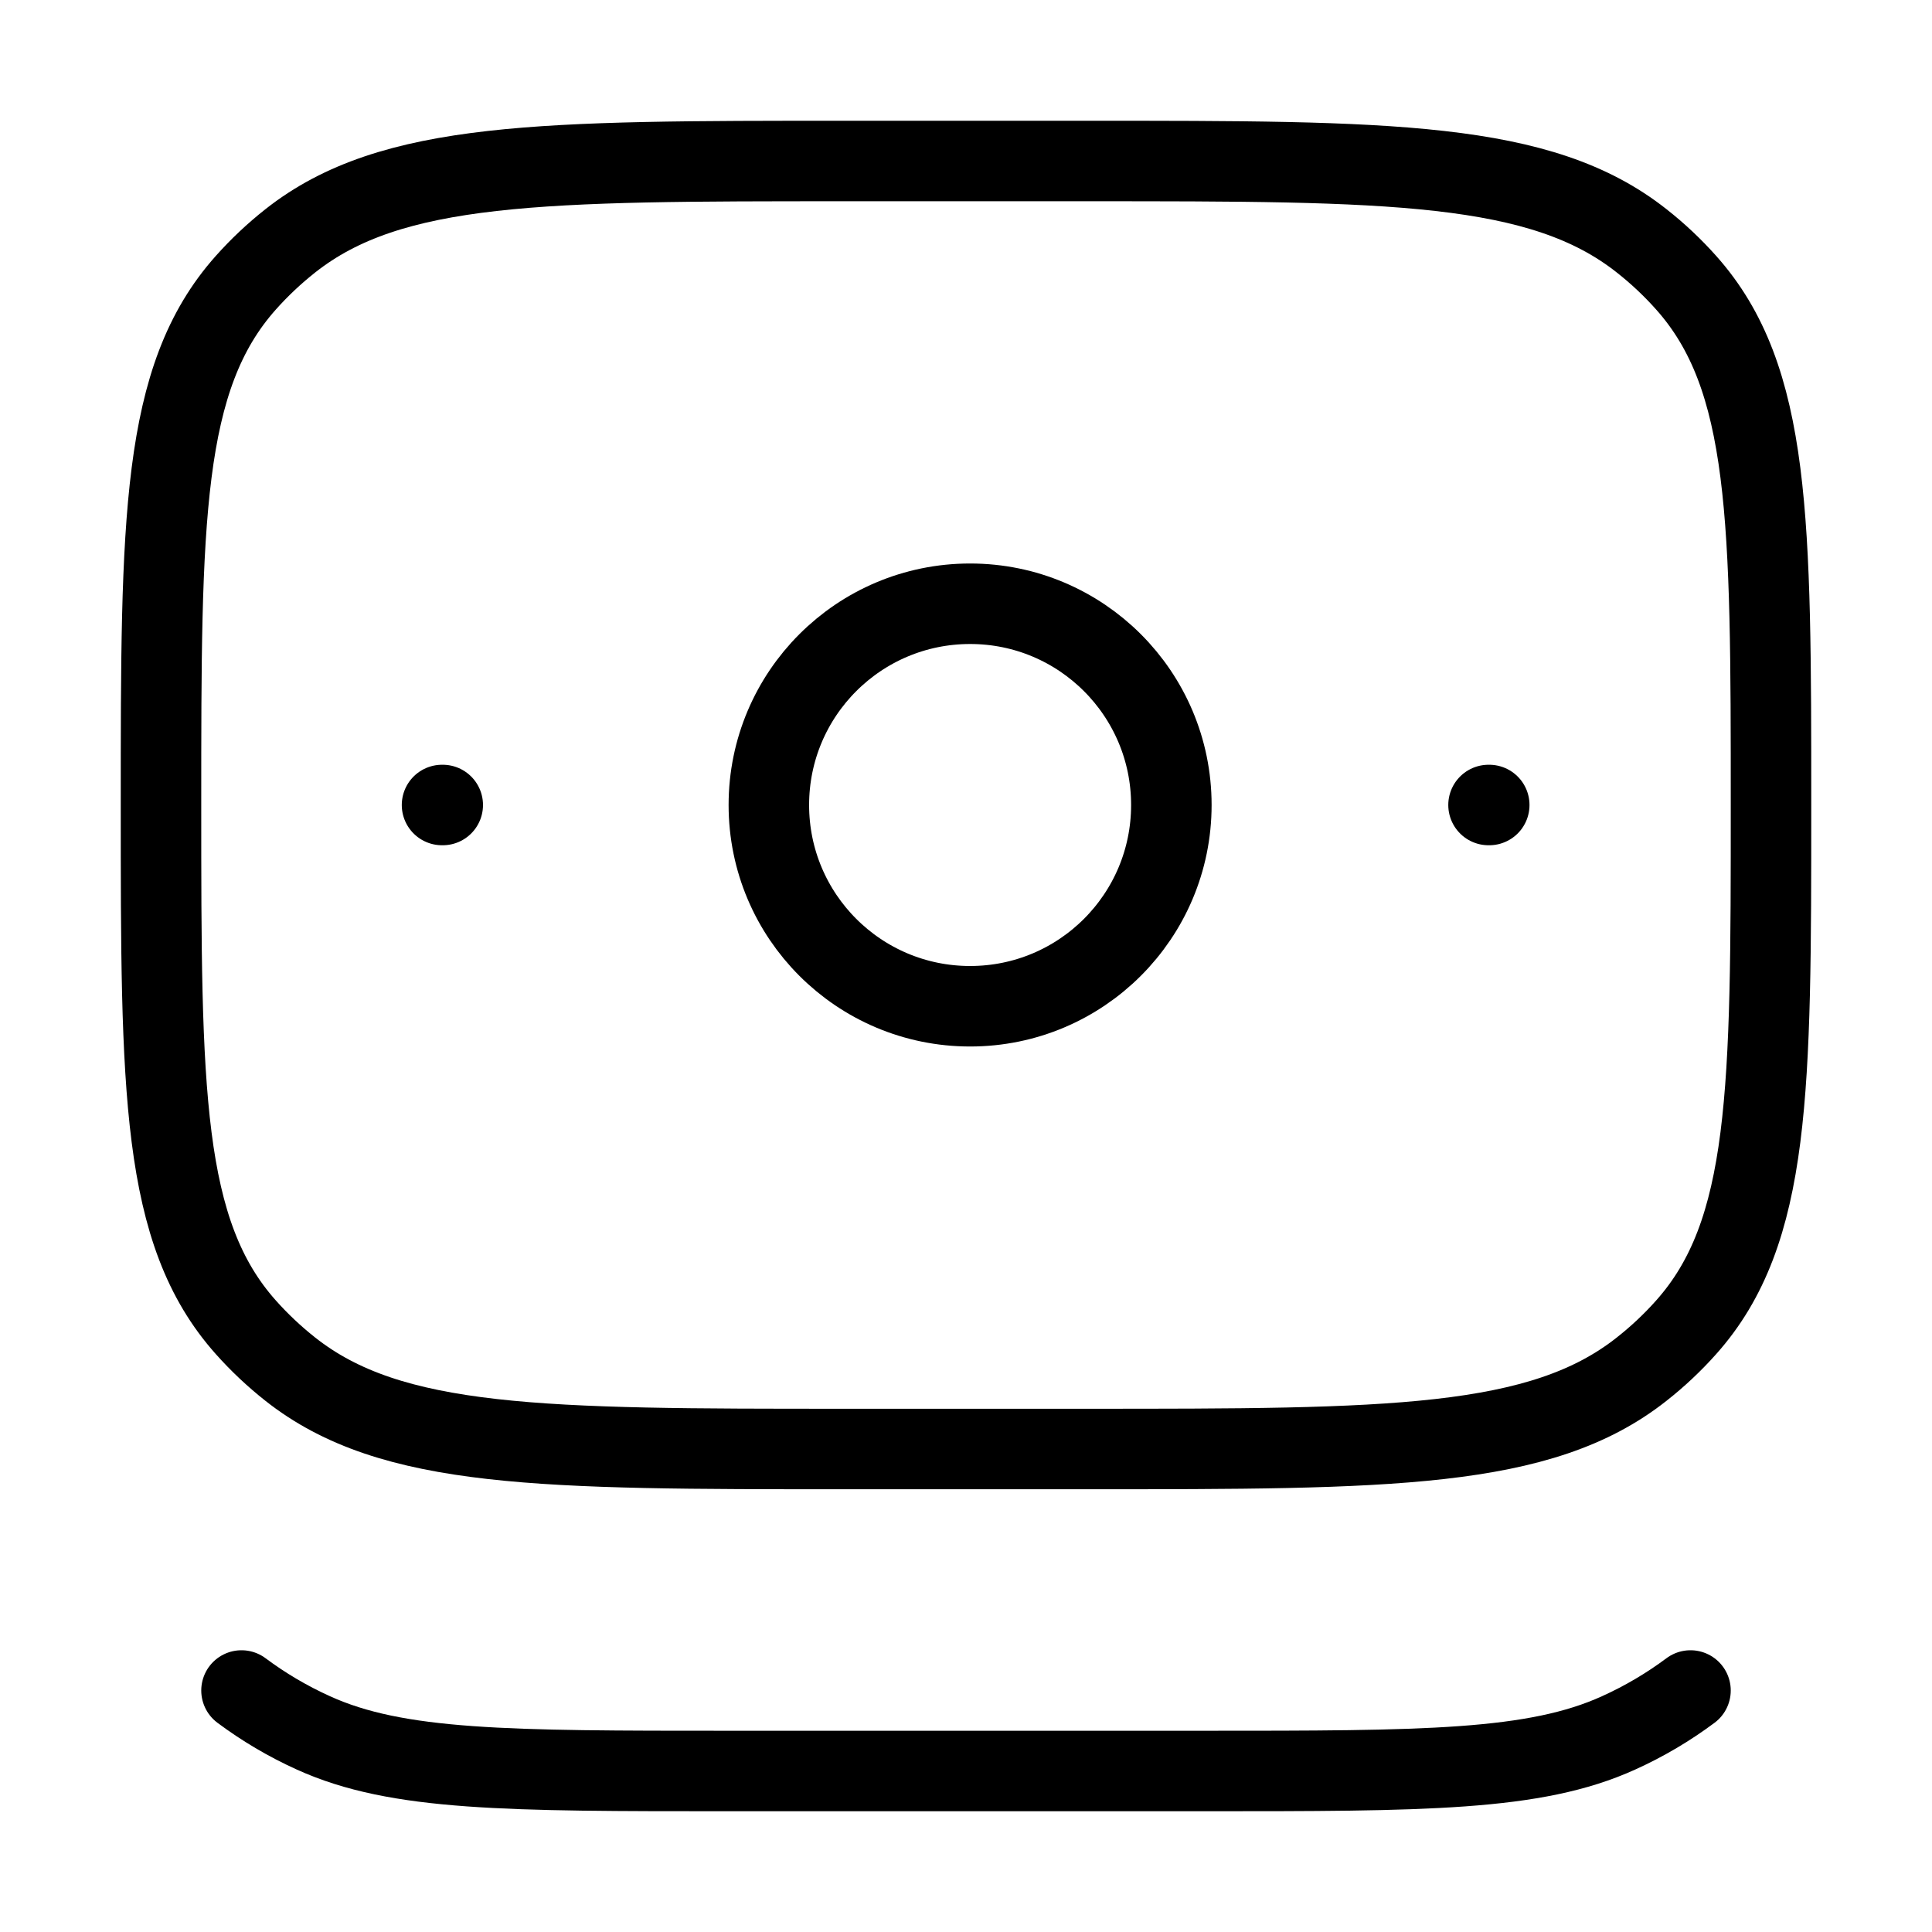 <svg xmlns="http://www.w3.org/2000/svg" viewBox="0 0 24 24" fill="none" stroke="currentColor" stroke-linecap="round" stroke-linejoin="round">
  <path d="M21 21C20.728 21.203 20.429 21.381 20.106 21.527C19.066 22 17.692 22 14.943 22H9.057C6.308 22 4.934 22 3.894 21.527C3.571 21.381 3.272 21.203 3 21" stroke="currentColor" key="k0" />
  <path d="M2 10C2 6.463 2 4.694 3.053 3.513C3.221 3.324 3.407 3.149 3.607 2.991C4.862 2 6.741 2 10.5 2H13.5C17.259 2 19.138 2 20.392 2.991C20.593 3.149 20.779 3.324 20.947 3.513C22 4.694 22 6.463 22 10C22 13.537 22 15.306 20.947 16.487C20.779 16.676 20.593 16.851 20.392 17.009C19.138 18 17.259 18 13.5 18H10.5C6.741 18 4.862 18 3.607 17.009C3.407 16.851 3.221 16.676 3.053 16.487C2 15.306 2 13.537 2 10Z" stroke="currentColor" key="k1" />
  <path d="M18.5 10H18.491" stroke="currentColor" key="k2" />
  <path d="M5.5 10H5.491" stroke="currentColor" key="k3" />
  <path d="M14.551 10C14.551 11.381 13.432 12.5 12.051 12.5C10.67 12.5 9.551 11.381 9.551 10C9.551 8.619 10.67 7.5 12.051 7.5C13.432 7.5 14.551 8.619 14.551 10Z" stroke="currentColor" key="k4" />
</svg>